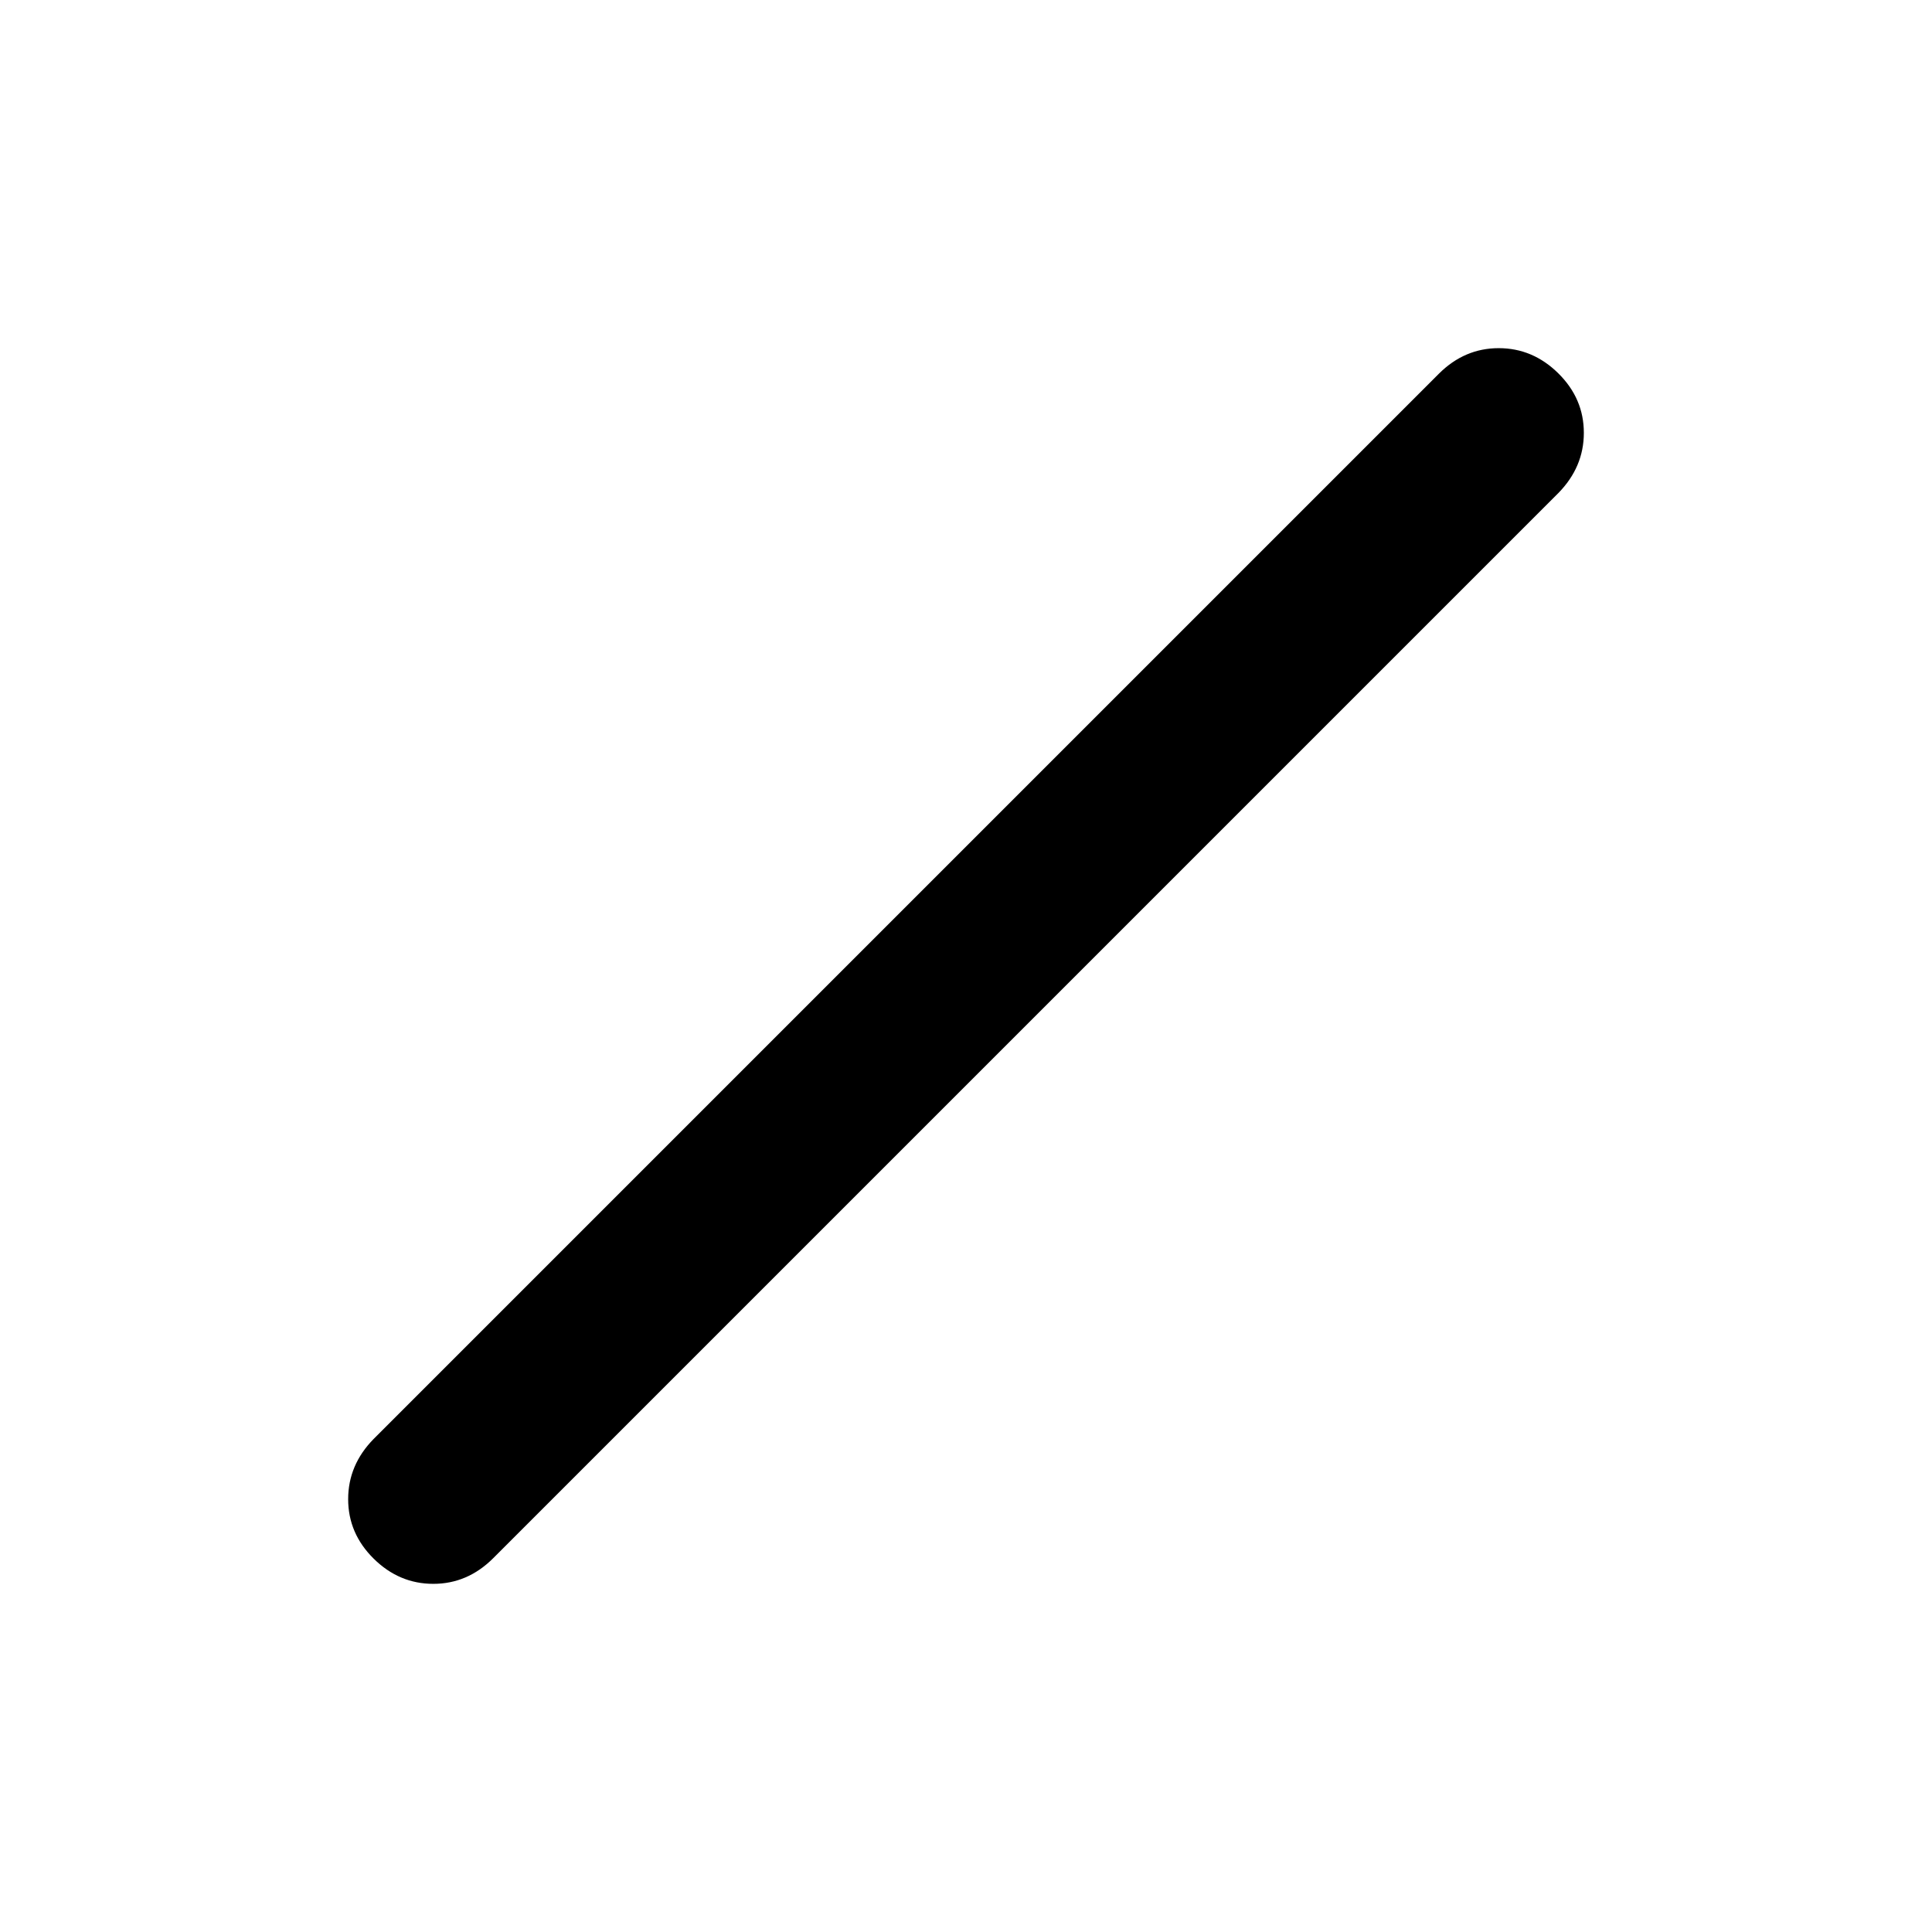 <svg xmlns="http://www.w3.org/2000/svg" height="40" viewBox="0 96 960 960" width="40"><path d="M185.667 870.476Q173 857.952 173 840.931q0-17.022 12.667-29.931L715 281.667Q727.728 269 744.697 269q16.97 0 29.636 12.524Q787 294.048 787 311.069q0 17.022-12.667 29.931L245 870.333Q232.272 883 215.303 883q-16.97 0-29.636-12.524Z"/></svg>